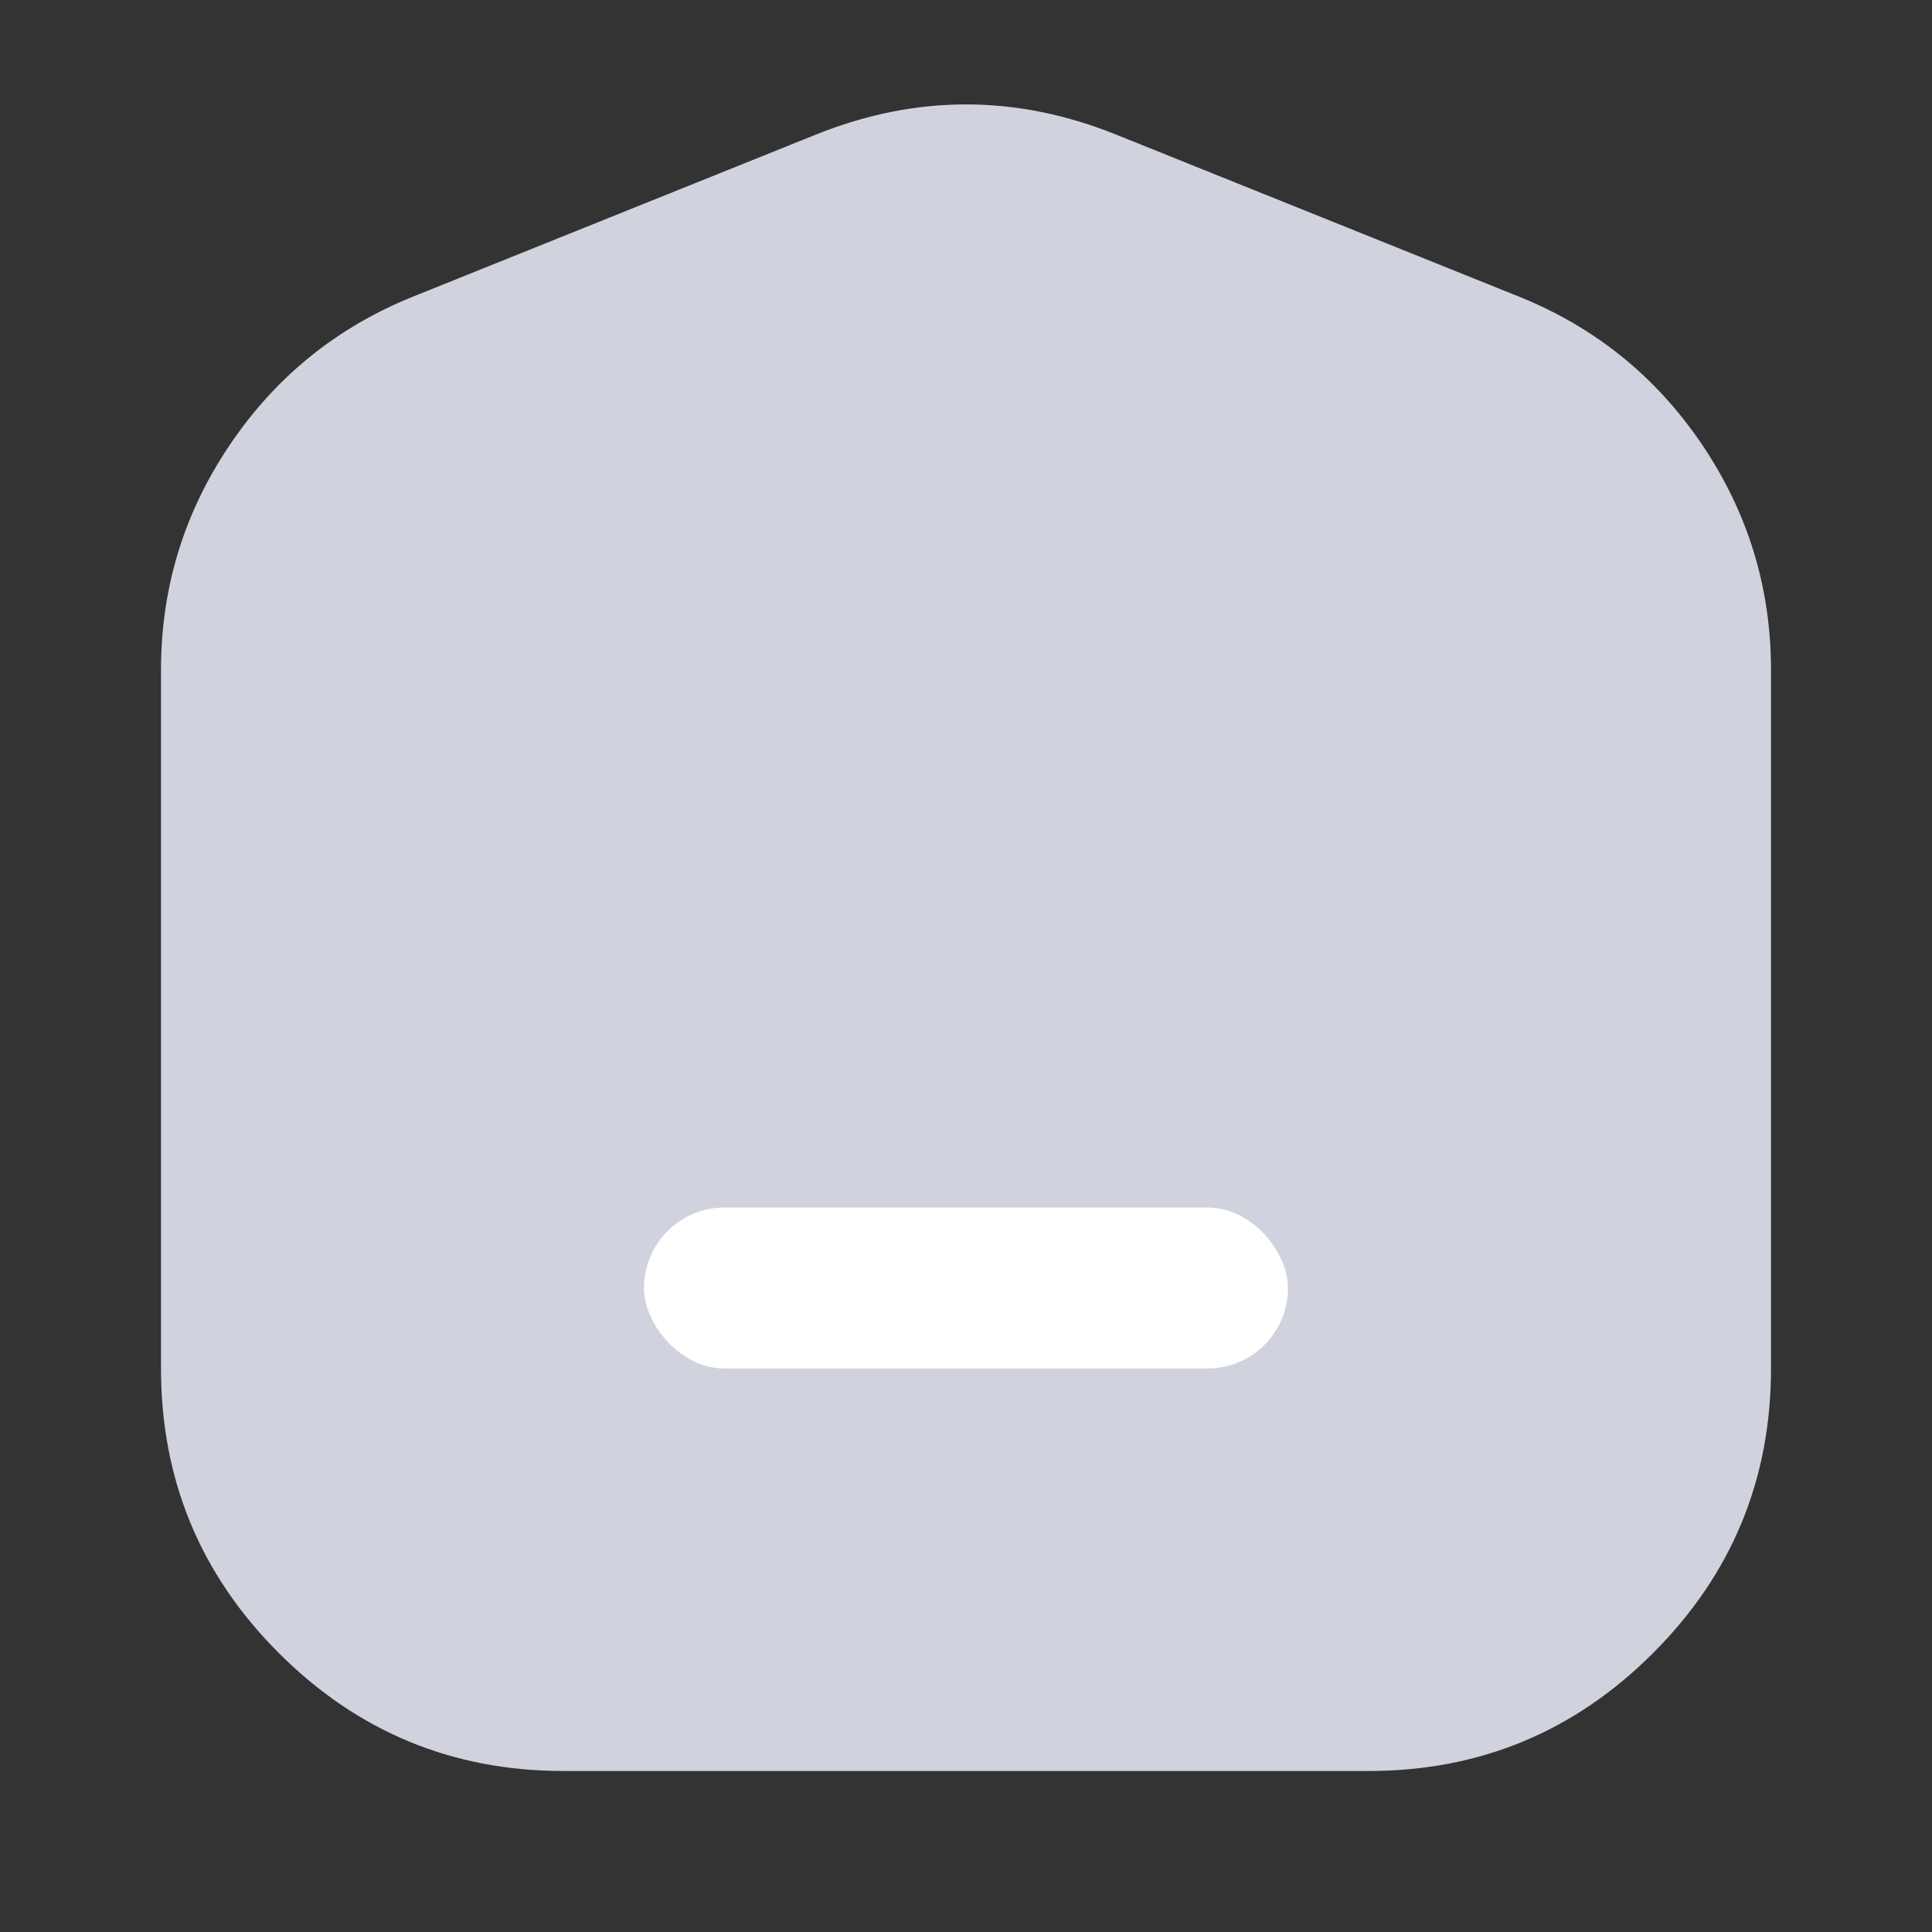 <svg xmlns="http://www.w3.org/2000/svg" xmlns:xlink="http://www.w3.org/1999/xlink" fill="none"
    version="1.1" width="24" height="24" viewBox="0 0 24 24">
    <rect x="0" y="0" width="24" height="24" fill="#333333" stroke="none"/>
    <g>
        <g></g>
        <g>
            <path
                d="M3,8.322C3,6.689,3.993,5.22,5.508,4.611C5.508,4.611,10.508,2.6,10.508,2.6C11.465,2.215,12.535,2.215,13.492,2.6C13.492,2.6,18.492,4.611,18.492,4.611C20.007,5.22,21,6.689,21,8.322C21,8.322,21,17,21,17C21,19.209,19.209,21,17,21C17,21,7,21,7,21C4.791,21,3,19.209,3,17C3,17,3,8.322,3,8.322C3,8.322,3,8.322,3,8.322Z"
                fill-rule="evenodd" fill="#D0D3DE" fill-opacity="1" />
            <path
                d="M2,8.322L2,17Q2,19.071,3.464,20.535Q4.929,22,7,22L17,22Q19.071,22,20.535,20.535Q22,19.071,22,17L22,8.322Q22,6.791,21.143,5.522Q20.286,4.254,18.865,3.683L13.865,1.672Q12,0.922,10.135,1.672L5.135,3.683Q3.714,4.254,2.857,5.523Q2,6.791,2,8.322ZM4.879,19.121Q4,18.243,4,17L4,8.322Q4,7.403,4.514,6.642Q5.029,5.881,5.881,5.538L10.881,3.528Q12,3.078,13.119,3.528L18.119,5.538Q18.971,5.881,19.486,6.642Q20,7.403,20,8.322L20,17Q20,18.243,19.121,19.121Q18.243,20,17,20L7,20Q5.757,20,4.879,19.121Z"
                fill-rule="evenodd" fill="#D0D3DE" fill-opacity="1" />
        </g>
        <g>
            <rect x="8" y="15" width="8" height="2" rx="1" fill="#FFFFFF" fill-opacity="1" />
        </g>
    </g>
</svg>
